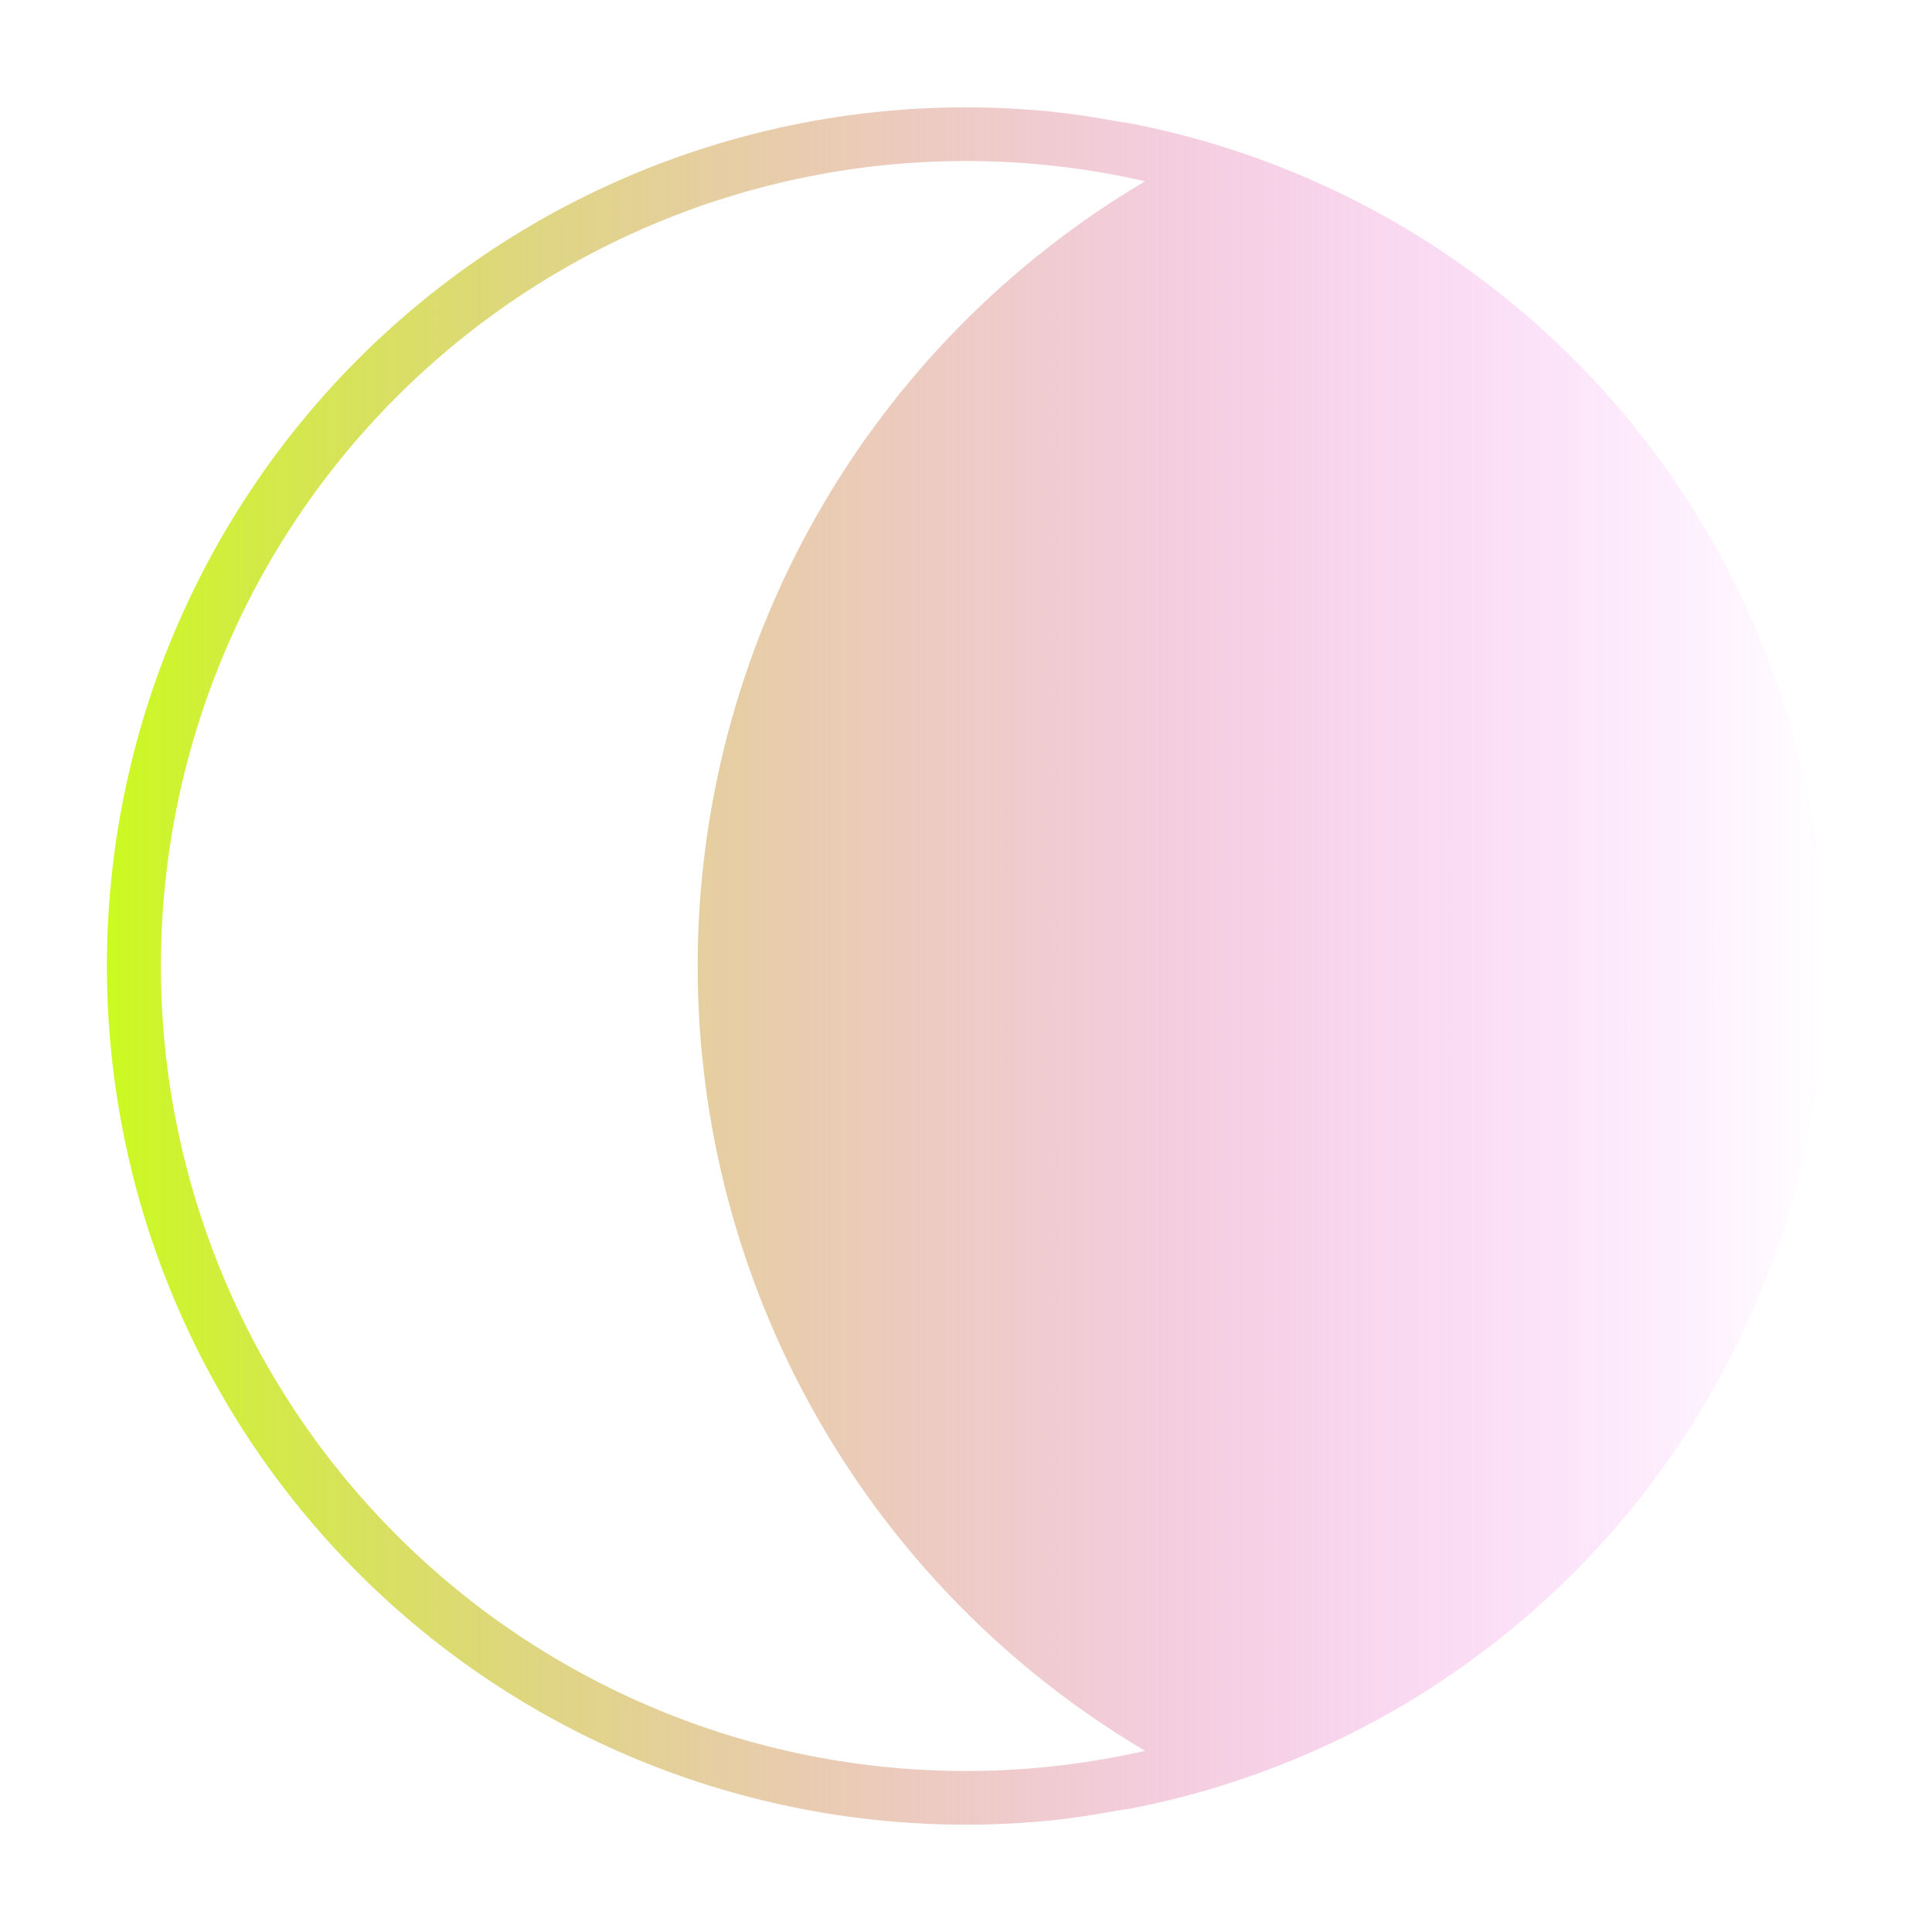 <svg xmlns="http://www.w3.org/2000/svg" xmlns:xlink="http://www.w3.org/1999/xlink" width="18" height="18" viewBox="0 0 18 18" fill="none">
<path d="M10.555 1.154C10.513 1.145 10.47 1.142 10.426 1.134C10.217 1.094 10.007 1.063 9.795 1.04C8.716 0.932 7.626 1.044 6.592 1.37C5.558 1.696 4.6 2.228 3.778 2.936C2.956 3.643 2.287 4.51 1.81 5.484C1.333 6.458 1.06 7.519 1.006 8.602C0.952 9.685 1.119 10.768 1.496 11.784C1.874 12.801 2.454 13.73 3.202 14.516C3.949 15.301 4.849 15.927 5.846 16.354C6.842 16.781 7.916 17 9 17C9.265 17 9.531 16.987 9.795 16.96C10.009 16.939 10.218 16.903 10.426 16.866C10.469 16.858 10.513 16.855 10.556 16.846C12.373 16.487 14.008 15.508 15.184 14.077C16.36 12.646 17.002 10.852 17.002 9C17.002 7.148 16.36 5.354 15.184 3.923C14.008 2.492 12.373 1.513 10.556 1.154L10.555 1.154ZM10.668 16.312C9.639 16.547 8.571 16.562 7.536 16.356C6.5 16.15 5.52 15.727 4.659 15.117C3.798 14.505 3.076 13.72 2.539 12.81C2.003 11.901 1.665 10.888 1.546 9.839C1.428 8.79 1.533 7.728 1.854 6.722C2.174 5.716 2.704 4.789 3.407 4.002C4.111 3.215 4.973 2.585 5.937 2.154C6.9 1.723 7.944 1.5 9 1.5C9.561 1.5 10.121 1.563 10.668 1.689C9.398 2.441 8.346 3.51 7.615 4.792C6.884 6.075 6.5 7.525 6.5 9.001C6.5 10.476 6.884 11.927 7.615 13.209C8.346 14.491 9.398 15.56 10.668 16.312L10.668 16.312Z"  style="mix-blend-mode:normal" fill="url(#linear_fill_alP2zUEjsWIbDE-Wx0fyy)" >
</path>
<path fill-rule="evenodd" transform="translate(1, 1)" fill="url(#linear_border_PpWcXgkzgRnM1XIsIqsI1_0)"  d="M-1 17L-1 -1L17 -1L17 17L-1 17ZM16 16L0 16L0 0L16 0L16 16Z">
</path>
<defs>
<linearGradient id="linear_border_PpWcXgkzgRnM1XIsIqsI1_0" x1="0" y1="0" x2="0" y2="0" gradientUnits="userSpaceOnUse">
</linearGradient>
<linearGradient id="linear_fill_alP2zUEjsWIbDE-Wx0fyy" x1="0.996" y1="9" x2="17.006" y2="9" gradientUnits="userSpaceOnUse">
<stop offset="0" stop-color="#CBFA20"  />
<stop offset="1" stop-color="#EF32FC" stop-opacity="0" />
</linearGradient>
</defs>
</svg>
